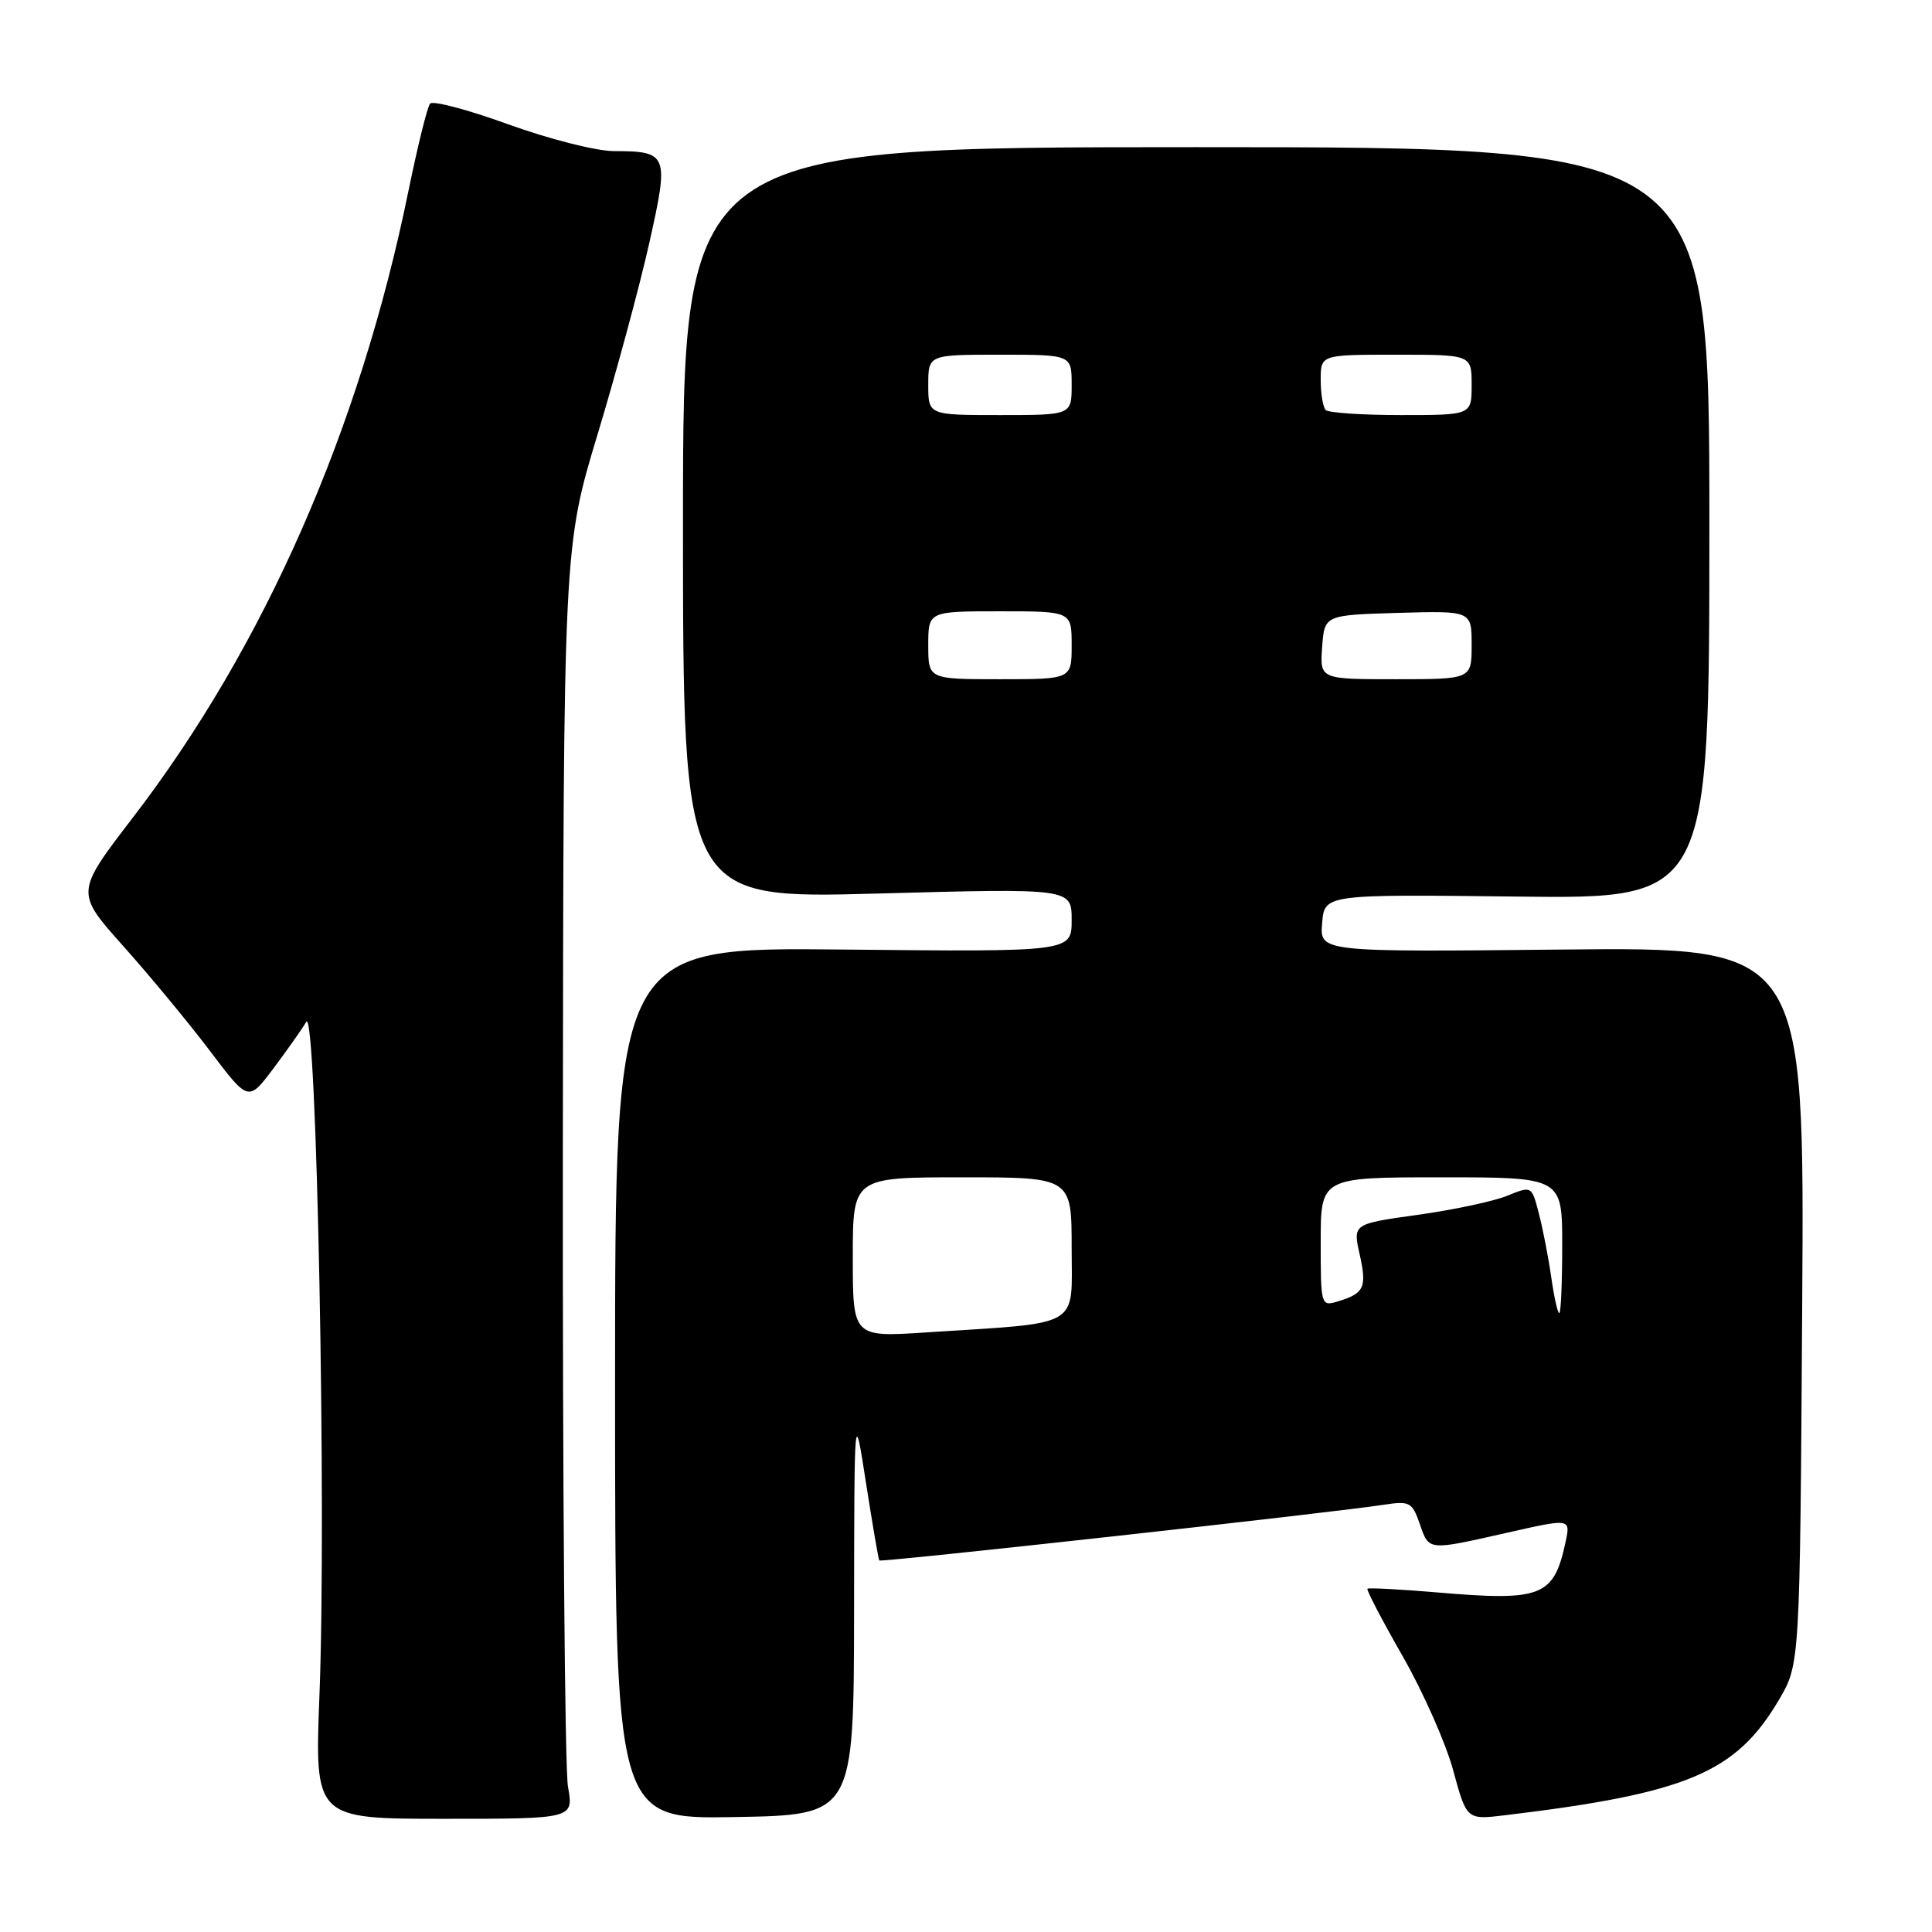 <?xml version="1.0" encoding="UTF-8" standalone="no"?>
<!DOCTYPE svg PUBLIC "-//W3C//DTD SVG 1.1//EN" "http://www.w3.org/Graphics/SVG/1.1/DTD/svg11.dtd" >
<svg xmlns="http://www.w3.org/2000/svg" xmlns:xlink="http://www.w3.org/1999/xlink" version="1.1" viewBox="0 0 256 256">
 <g >
 <path fill="currentColor"
d=" M 75.26 236.75 C 74.84 234.41 74.54 196.50 74.58 152.50 C 74.66 72.50 74.66 72.50 79.20 57.50 C 81.69 49.25 84.77 37.85 86.04 32.17 C 88.67 20.42 88.53 20.04 81.30 20.02 C 78.99 20.01 72.72 18.42 67.37 16.48 C 62.02 14.54 57.35 13.30 56.99 13.73 C 56.62 14.15 55.33 19.41 54.10 25.40 C 47.65 56.95 35.01 85.68 17.57 108.38 C 9.99 118.26 9.99 118.26 16.35 125.38 C 19.85 129.30 25.01 135.54 27.82 139.25 C 32.91 145.99 32.91 145.99 36.21 141.60 C 38.02 139.19 39.99 136.40 40.58 135.40 C 41.96 133.09 43.28 200.49 42.33 224.60 C 41.69 241.00 41.69 241.00 58.85 241.00 C 76.02 241.00 76.02 241.00 75.26 236.75 Z  M 113.17 213.50 C 113.20 186.50 113.20 186.50 114.75 196.50 C 115.61 202.00 116.40 206.62 116.51 206.77 C 116.71 207.05 176.39 200.46 183.27 199.40 C 186.79 198.86 187.11 199.02 188.12 201.91 C 189.38 205.52 189.09 205.49 199.81 203.07 C 208.12 201.19 208.12 201.19 207.44 204.35 C 205.89 211.56 204.30 212.19 190.50 211.01 C 185.55 210.59 181.36 210.37 181.19 210.51 C 181.03 210.66 183.12 214.67 185.84 219.42 C 188.56 224.17 191.59 231.00 192.56 234.60 C 194.34 241.14 194.34 241.14 199.42 240.53 C 223.58 237.62 230.03 234.90 235.73 225.22 C 238.50 220.50 238.50 220.50 238.80 173.00 C 239.11 125.50 239.11 125.50 206.99 125.82 C 174.87 126.15 174.87 126.15 175.19 122.32 C 175.50 118.50 175.50 118.50 201.00 118.80 C 226.50 119.10 226.50 119.10 226.50 69.30 C 226.50 19.50 226.50 19.50 158.50 19.50 C 90.50 19.50 90.50 19.50 90.50 69.30 C 90.50 119.10 90.50 119.10 116.25 118.40 C 142.00 117.70 142.00 117.70 142.00 121.91 C 142.00 126.13 142.00 126.13 111.75 125.82 C 81.50 125.50 81.50 125.50 81.50 183.27 C 81.50 241.05 81.50 241.05 97.31 240.77 C 113.13 240.50 113.13 240.50 113.17 213.50 Z  M 113.00 166.59 C 113.00 156.00 113.00 156.00 127.50 156.00 C 142.00 156.00 142.00 156.00 142.00 165.41 C 142.00 176.11 143.56 175.20 122.75 176.55 C 113.00 177.19 113.00 177.19 113.00 166.59 Z  M 205.55 169.25 C 205.18 166.64 204.44 162.84 203.91 160.81 C 202.96 157.12 202.96 157.12 199.73 158.44 C 197.95 159.17 192.62 160.31 187.88 160.97 C 179.25 162.17 179.25 162.17 180.17 166.24 C 181.14 170.60 180.77 171.39 177.25 172.45 C 175.04 173.12 175.00 172.99 175.00 164.57 C 175.00 156.00 175.00 156.00 191.00 156.00 C 207.00 156.00 207.00 156.00 207.00 165.00 C 207.00 169.95 206.83 174.00 206.61 174.00 C 206.40 174.00 205.92 171.86 205.55 169.25 Z  M 123.00 85.50 C 123.00 81.00 123.00 81.00 132.50 81.00 C 142.00 81.00 142.00 81.00 142.00 85.50 C 142.00 90.00 142.00 90.00 132.50 90.00 C 123.00 90.00 123.00 90.00 123.00 85.50 Z  M 175.19 85.75 C 175.50 81.50 175.50 81.50 185.25 81.21 C 195.00 80.93 195.00 80.93 195.00 85.46 C 195.00 90.00 195.00 90.00 184.94 90.00 C 174.89 90.00 174.89 90.00 175.19 85.75 Z  M 123.00 51.00 C 123.00 47.00 123.00 47.00 132.50 47.00 C 142.00 47.00 142.00 47.00 142.00 51.00 C 142.00 55.00 142.00 55.00 132.50 55.00 C 123.00 55.00 123.00 55.00 123.00 51.00 Z  M 175.67 54.33 C 175.30 53.97 175.00 52.17 175.00 50.33 C 175.00 47.00 175.00 47.00 185.00 47.00 C 195.00 47.00 195.00 47.00 195.00 51.00 C 195.00 55.00 195.00 55.00 185.67 55.00 C 180.53 55.00 176.03 54.70 175.67 54.33 Z "/>
</g>
</svg>